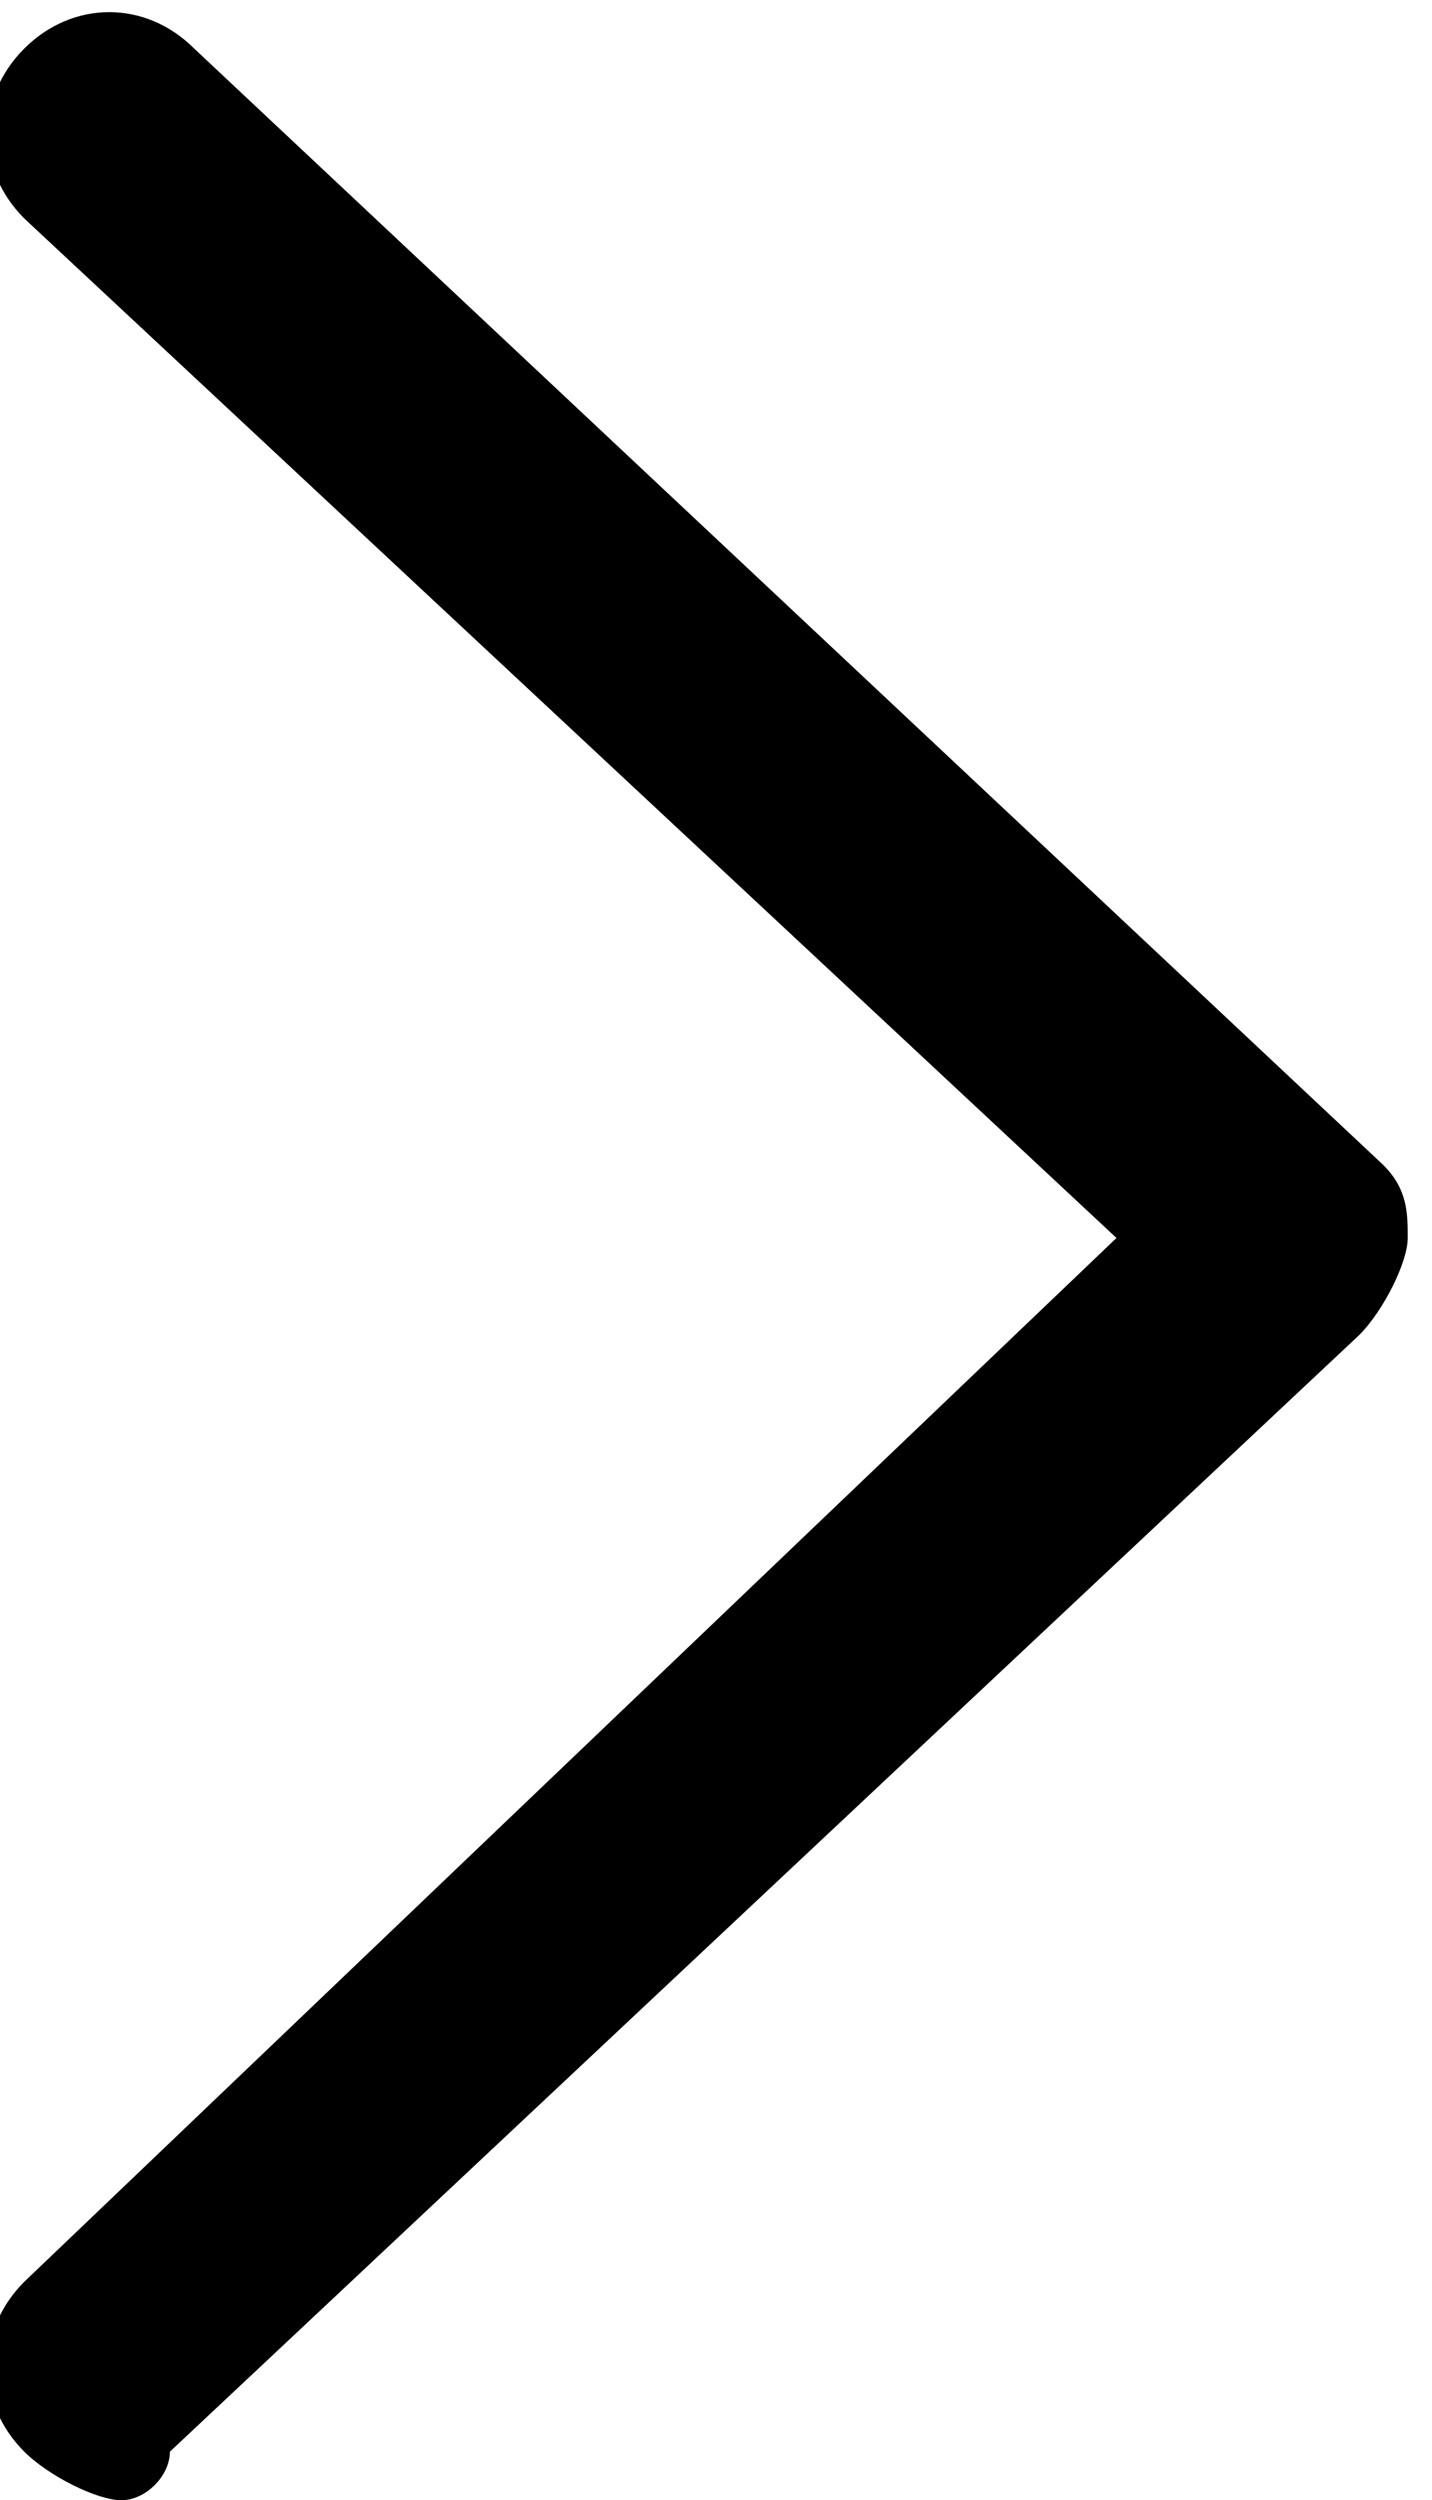 <svg xmlns="http://www.w3.org/2000/svg" viewBox="0 0 5.9 10.3"><path d="M.5 10.3c-.1 0-.3-.1-.4-.2-.2-.2-.2-.5 0-.7l4.5-4.3L.1.9C-.1.7-.1.4.1.2c.2-.2.5-.2.7 0l4.9 4.6c.1.1.1.2.1.3 0 .1-.1.3-.2.4L.7 10.1c0 .1-.1.2-.2.2z"/></svg>